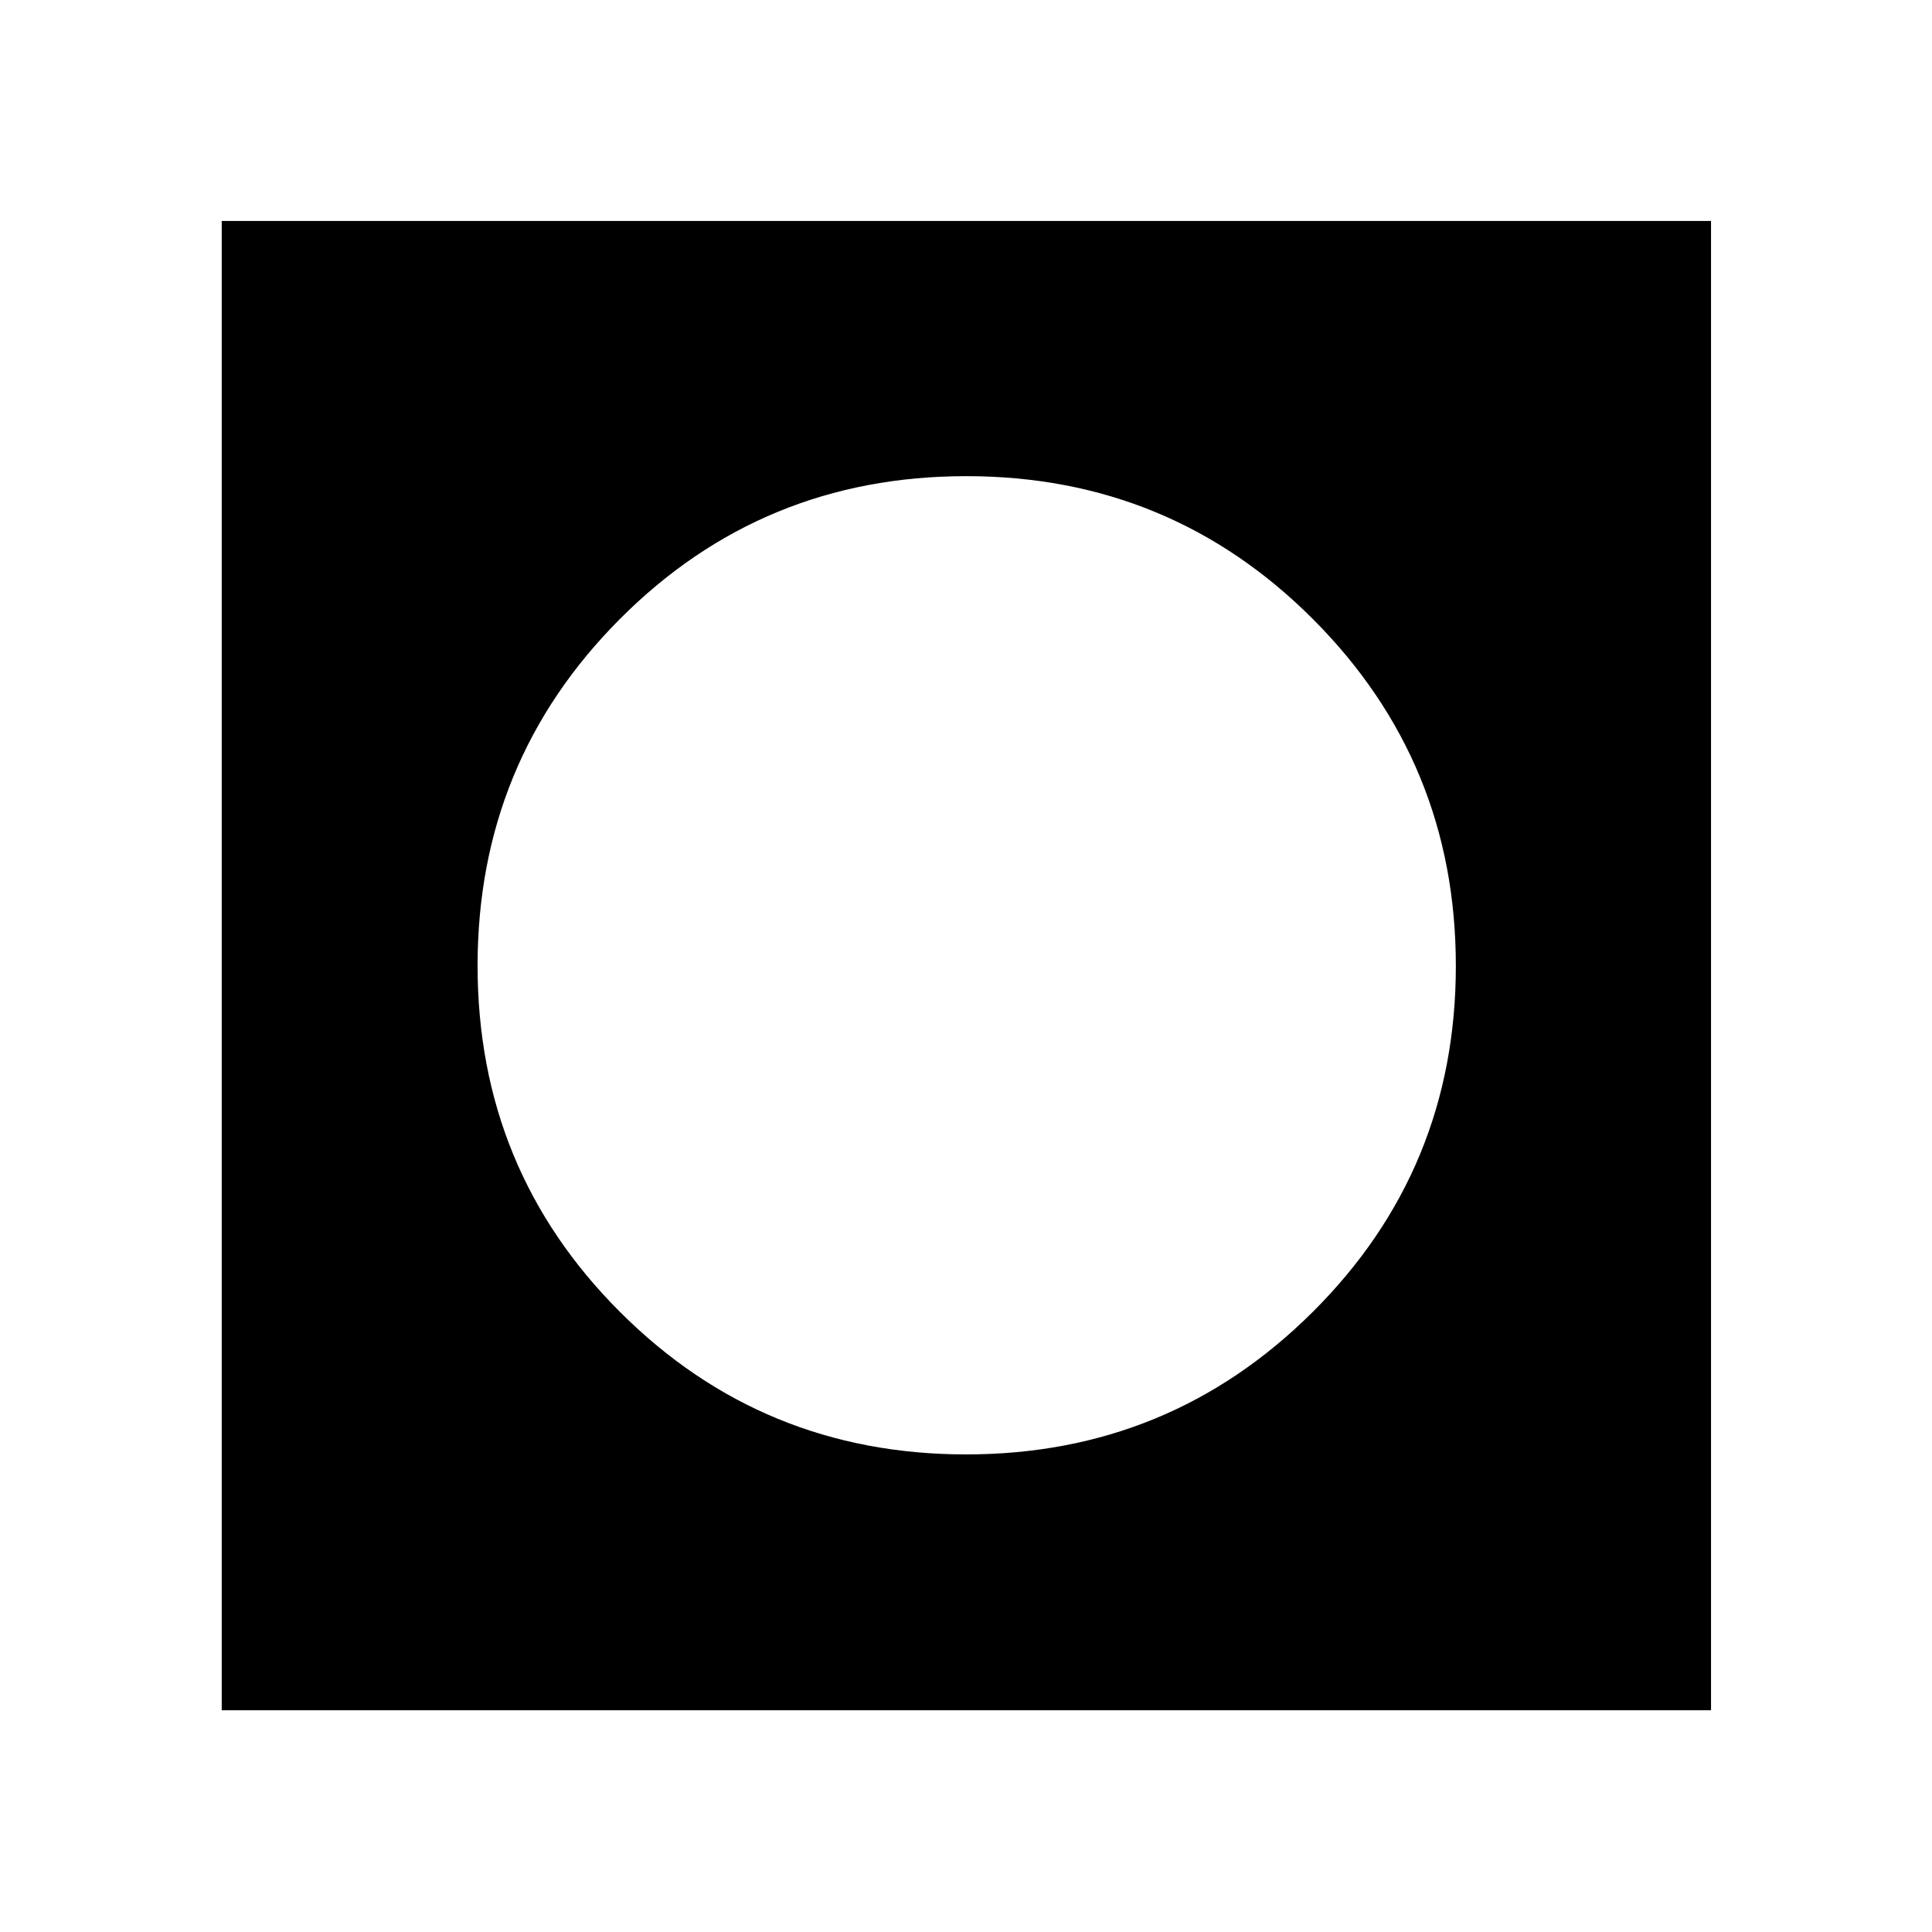 <svg xmlns="http://www.w3.org/2000/svg" height="40" viewBox="0 -960 960 960" width="40"><path d="M110.17-110.17V-850.2H850.2v740.03H110.17Zm369.9-127.14q101.15 0 172.24-70.81 71.09-70.8 71.09-171.95 0-101.15-70.95-172.24T480.14-723.4q-101.36 0-172.09 70.95-70.74 70.95-70.74 172.31t70.81 172.09q70.8 70.74 171.95 70.74Z"/></svg>